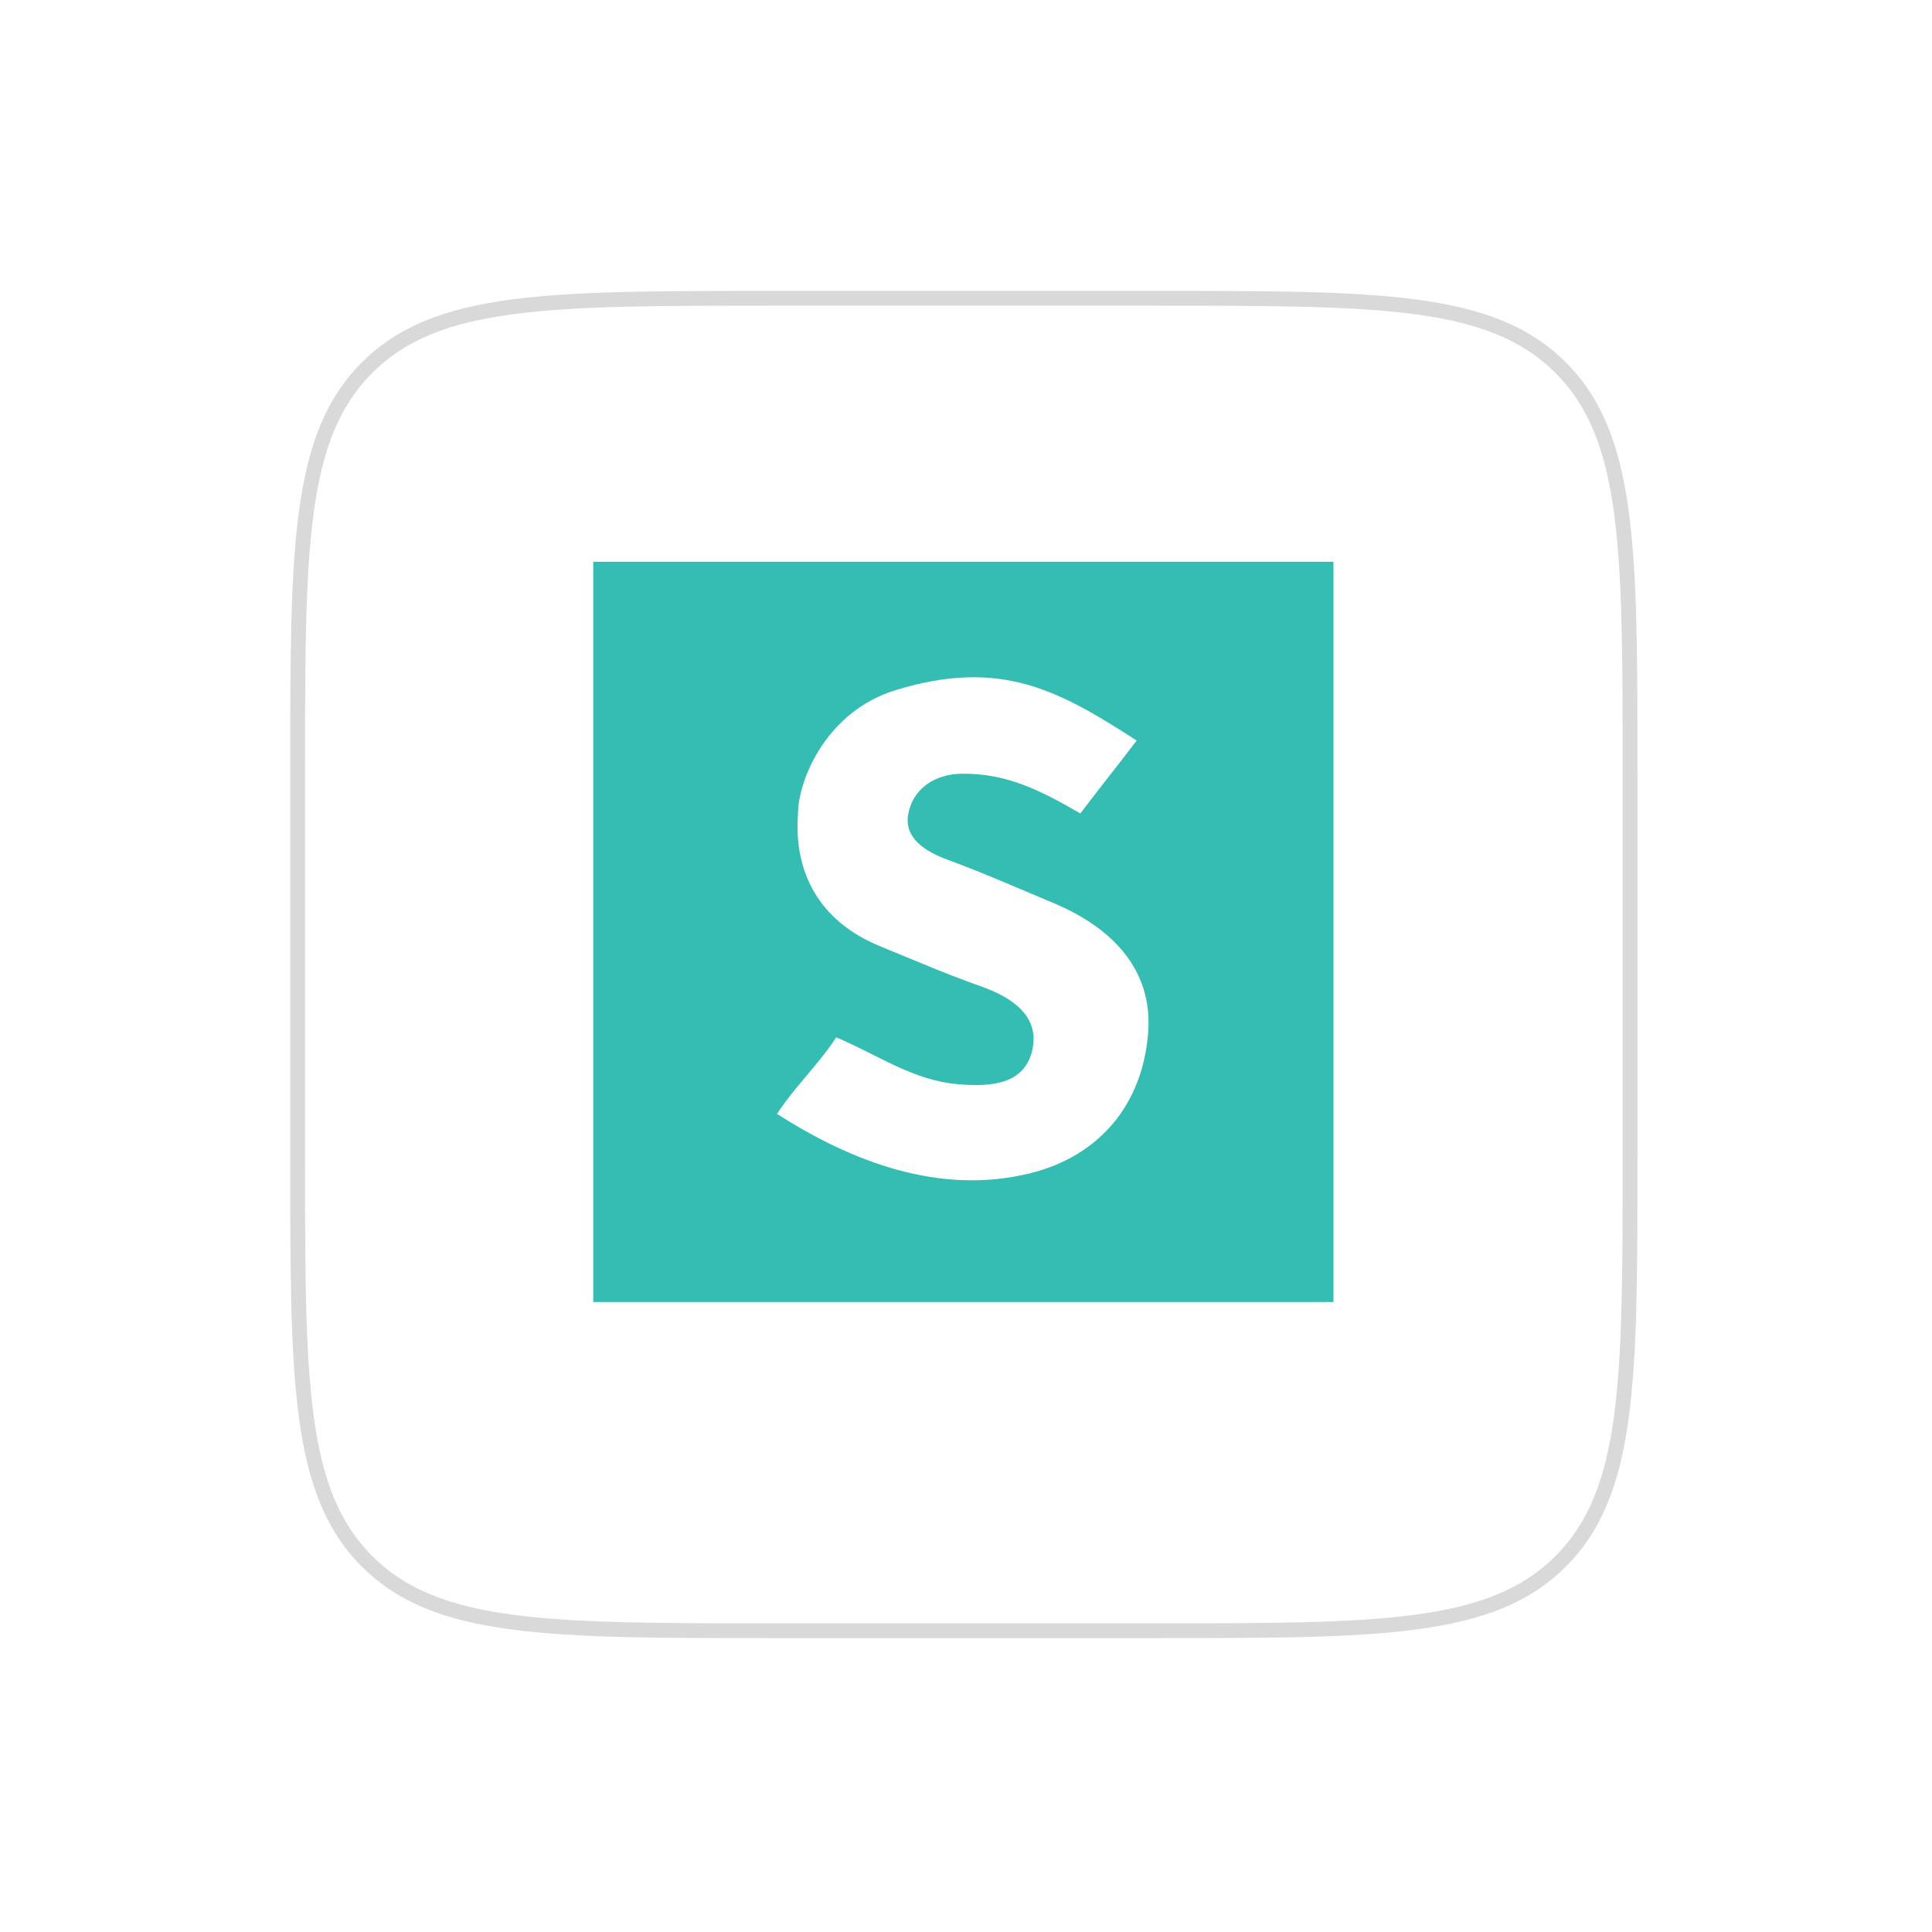 <svg width="261" height="261" viewBox="0 0 261 261" fill="none" xmlns="http://www.w3.org/2000/svg">
<g filter="url(#filter0_d_25_405)">
<path d="M40.209 100.297C40.209 70.127 40.209 55.042 49.582 45.669C58.954 36.297 74.039 36.297 104.209 36.297H156.209C186.379 36.297 201.464 36.297 210.836 45.669C220.209 55.042 220.209 70.127 220.209 100.297V152.297C220.209 182.467 220.209 197.552 210.836 206.924C201.464 216.297 186.379 216.297 156.209 216.297H104.209C74.039 216.297 58.954 216.297 49.582 206.924C40.209 197.552 40.209 182.467 40.209 152.297V100.297Z" fill="white"/>
<path d="M49.582 206.924L48.874 207.631L49.582 206.924ZM210.836 206.924L210.129 206.217L210.836 206.924ZM210.836 45.669L211.544 44.962L210.836 45.669ZM104.209 37.297H156.209V35.297H104.209V37.297ZM219.209 100.297V152.297H221.209V100.297H219.209ZM156.209 215.297H104.209V217.297H156.209V215.297ZM41.209 152.297V100.297H39.209V152.297H41.209ZM104.209 215.297C89.096 215.297 77.862 215.295 69.23 214.134C60.626 212.978 54.758 210.687 50.289 206.217L48.874 207.631C53.778 212.534 60.138 214.93 68.963 216.116C77.759 217.299 89.152 217.297 104.209 217.297V215.297ZM39.209 152.297C39.209 167.354 39.207 178.747 40.389 187.543C41.576 196.368 43.971 202.728 48.874 207.631L50.289 206.217C45.819 201.748 43.528 195.879 42.372 187.276C41.211 178.644 41.209 167.41 41.209 152.297H39.209ZM219.209 152.297C219.209 167.41 219.207 178.644 218.046 187.276C216.89 195.879 214.599 201.748 210.129 206.217L211.544 207.631C216.447 202.728 218.842 196.368 220.028 187.543C221.211 178.747 221.209 167.354 221.209 152.297H219.209ZM156.209 217.297C171.266 217.297 182.659 217.299 191.455 216.116C200.28 214.93 206.64 212.534 211.544 207.631L210.129 206.217C205.66 210.687 199.792 212.978 191.188 214.134C182.557 215.295 171.322 215.297 156.209 215.297V217.297ZM156.209 37.297C171.322 37.297 182.557 37.299 191.188 38.459C199.792 39.616 205.66 41.907 210.129 46.377L211.544 44.962C206.64 40.059 200.28 37.664 191.455 36.477C182.659 35.295 171.266 35.297 156.209 35.297V37.297ZM221.209 100.297C221.209 85.24 221.211 73.847 220.028 65.051C218.842 56.226 216.447 49.865 211.544 44.962L210.129 46.377C214.599 50.846 216.89 56.714 218.046 65.317C219.207 73.949 219.209 85.184 219.209 100.297H221.209ZM104.209 35.297C89.152 35.297 77.759 35.295 68.963 36.477C60.138 37.664 53.778 40.059 48.874 44.962L50.289 46.377C54.758 41.907 60.626 39.616 69.23 38.459C77.862 37.299 89.096 37.297 104.209 37.297V35.297ZM41.209 100.297C41.209 85.184 41.211 73.949 42.372 65.317C43.528 56.714 45.819 50.846 50.289 46.377L48.874 44.962C43.971 49.865 41.576 56.226 40.389 65.051C39.207 73.847 39.209 85.24 39.209 100.297H41.209Z" fill="#D9D9D9"/>
</g>
<path d="M80.142 75.891H180.142V175.891H80.142V75.891Z" fill="#34BDB2"/>
<path d="M145.947 109.891C140.667 106.828 135.98 104.419 129.849 104.525C126.341 104.586 123.33 106.493 122.696 109.983C122.107 113.229 124.993 115.03 127.995 116.135C132.974 117.969 137.309 119.905 142.202 121.943C151.096 125.65 155.656 131.653 155.117 139.355C154.431 149.154 148.534 156.183 139.161 158.5C126.913 161.528 115.02 156.916 104.971 150.477C107.507 146.613 110.45 143.975 112.971 140.135C118.776 142.606 123.337 145.945 129.411 146.466C133.693 146.833 138.546 146.629 139.508 141.599C140.375 137.063 136.427 134.631 132.577 133.273C127.993 131.656 123.417 129.679 118.922 127.843C110.612 124.449 107.231 117.81 107.8 109.989C107.8 105.404 111.605 96.135 120.933 93.252C135.266 88.823 143.163 93.359 153.556 100.038C150.796 103.689 148.674 106.284 145.947 109.891Z" fill="white"/>
<defs>
<filter id="filter0_d_25_405" x="0.209" y="0.297" width="260" height="260" filterUnits="userSpaceOnUse" color-interpolation-filters="sRGB">
<feFlood flood-opacity="0" result="BackgroundImageFix"/>
<feColorMatrix in="SourceAlpha" type="matrix" values="0 0 0 0 0 0 0 0 0 0 0 0 0 0 0 0 0 0 127 0" result="hardAlpha"/>
<feOffset dy="4"/>
<feGaussianBlur stdDeviation="20"/>
<feComposite in2="hardAlpha" operator="out"/>
<feColorMatrix type="matrix" values="0 0 0 0 0.037 0 0 0 0 0.035 0 0 0 0 0.048 0 0 0 0.1 0"/>
<feBlend mode="normal" in2="BackgroundImageFix" result="effect1_dropShadow_25_405"/>
<feBlend mode="normal" in="SourceGraphic" in2="effect1_dropShadow_25_405" result="shape"/>
</filter>
</defs>
</svg>
